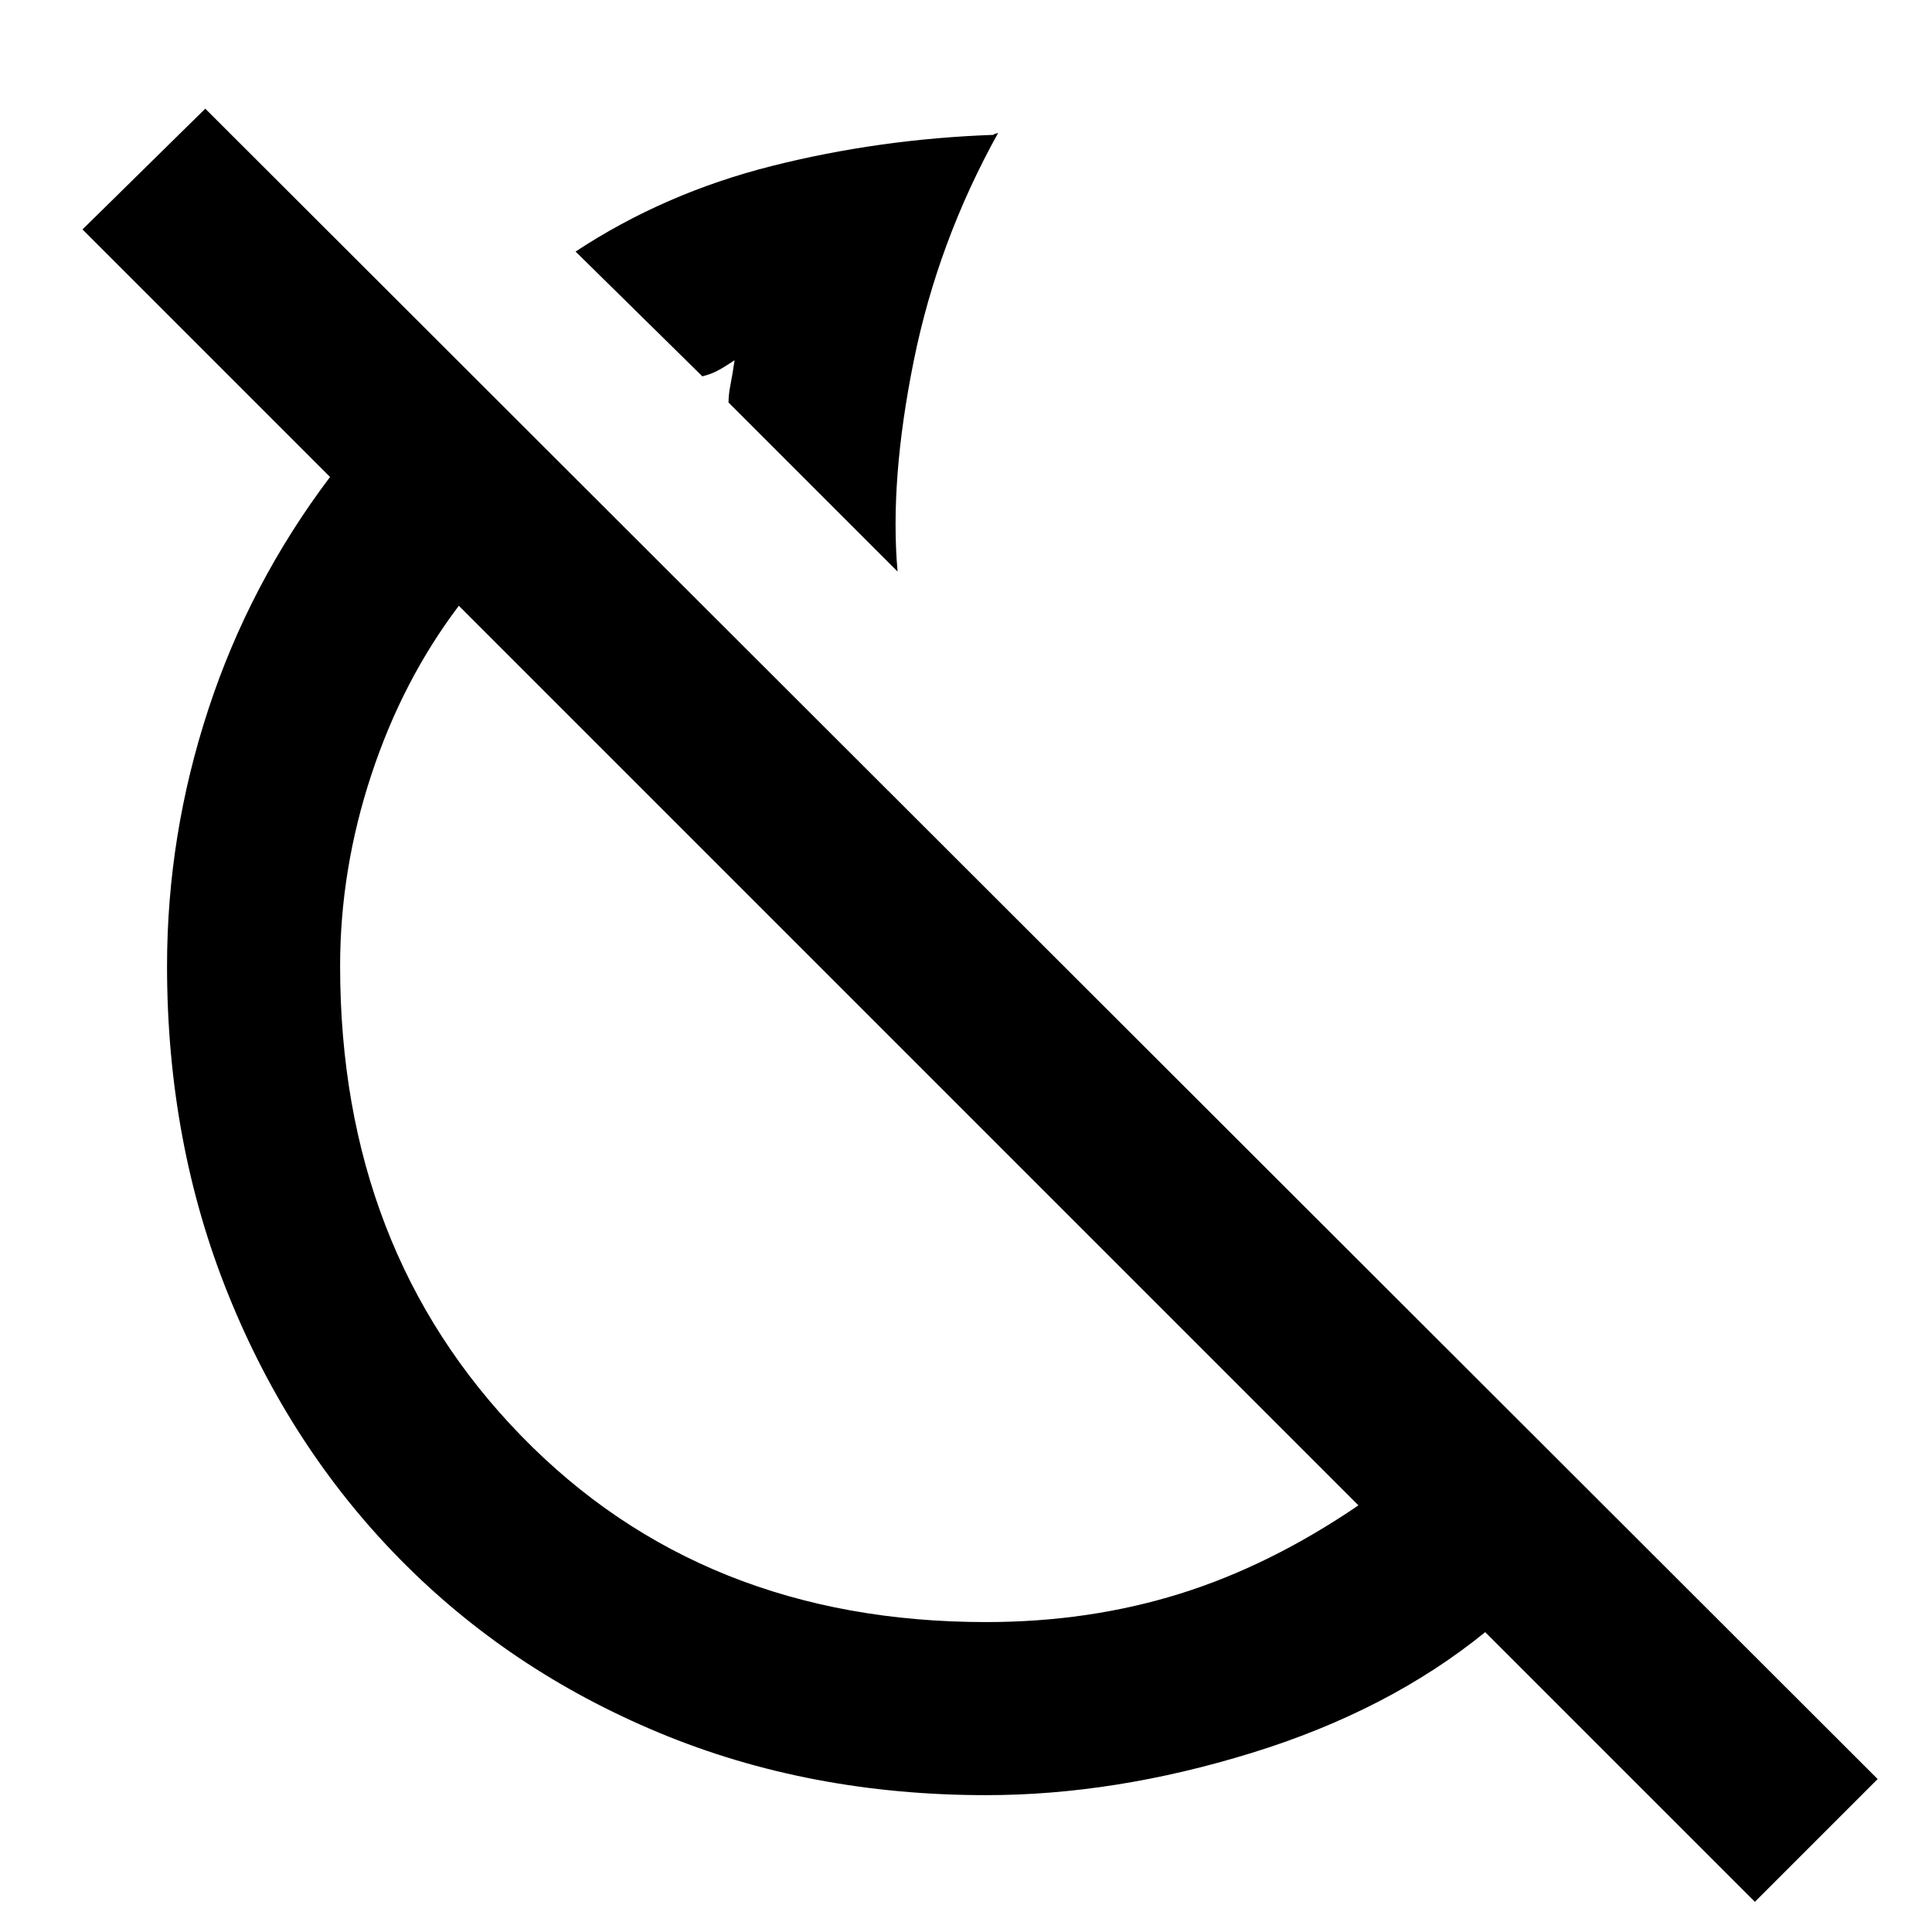 <svg xmlns="http://www.w3.org/2000/svg" height="24" width="24"><path d="M11.15 7.1 9.05 5q0-.1.025-.225t.05-.3q-.15.1-.225.137-.075.038-.175.063L7.15 3.125q1.1-.725 2.438-1.063 1.337-.337 2.762-.387-.025 0 .013-.013l.037-.012Q11.65 3 11.35 4.487q-.3 1.488-.2 2.613ZM21.8 23.625l-3.35-3.35q-1.2.975-2.9 1.5t-3.3.525q-2.2 0-4.062-.775-1.863-.775-3.225-2.162-1.363-1.388-2.125-3.276Q2.075 14.2 2.075 12q0-1.625.513-3.188Q3.1 7.25 4.1 5.925L1.025 2.85l1.525-1.5L23.325 22.1Zm-9.55-3.475q1.275 0 2.4-.35t2.225-1.1L5.7 7.525q-.7.925-1.087 2.1Q4.225 10.8 4.225 12q0 3.525 2.25 5.837 2.25 2.313 5.775 2.313Zm-2.425-8.5ZM9.05 5Z"/></svg>